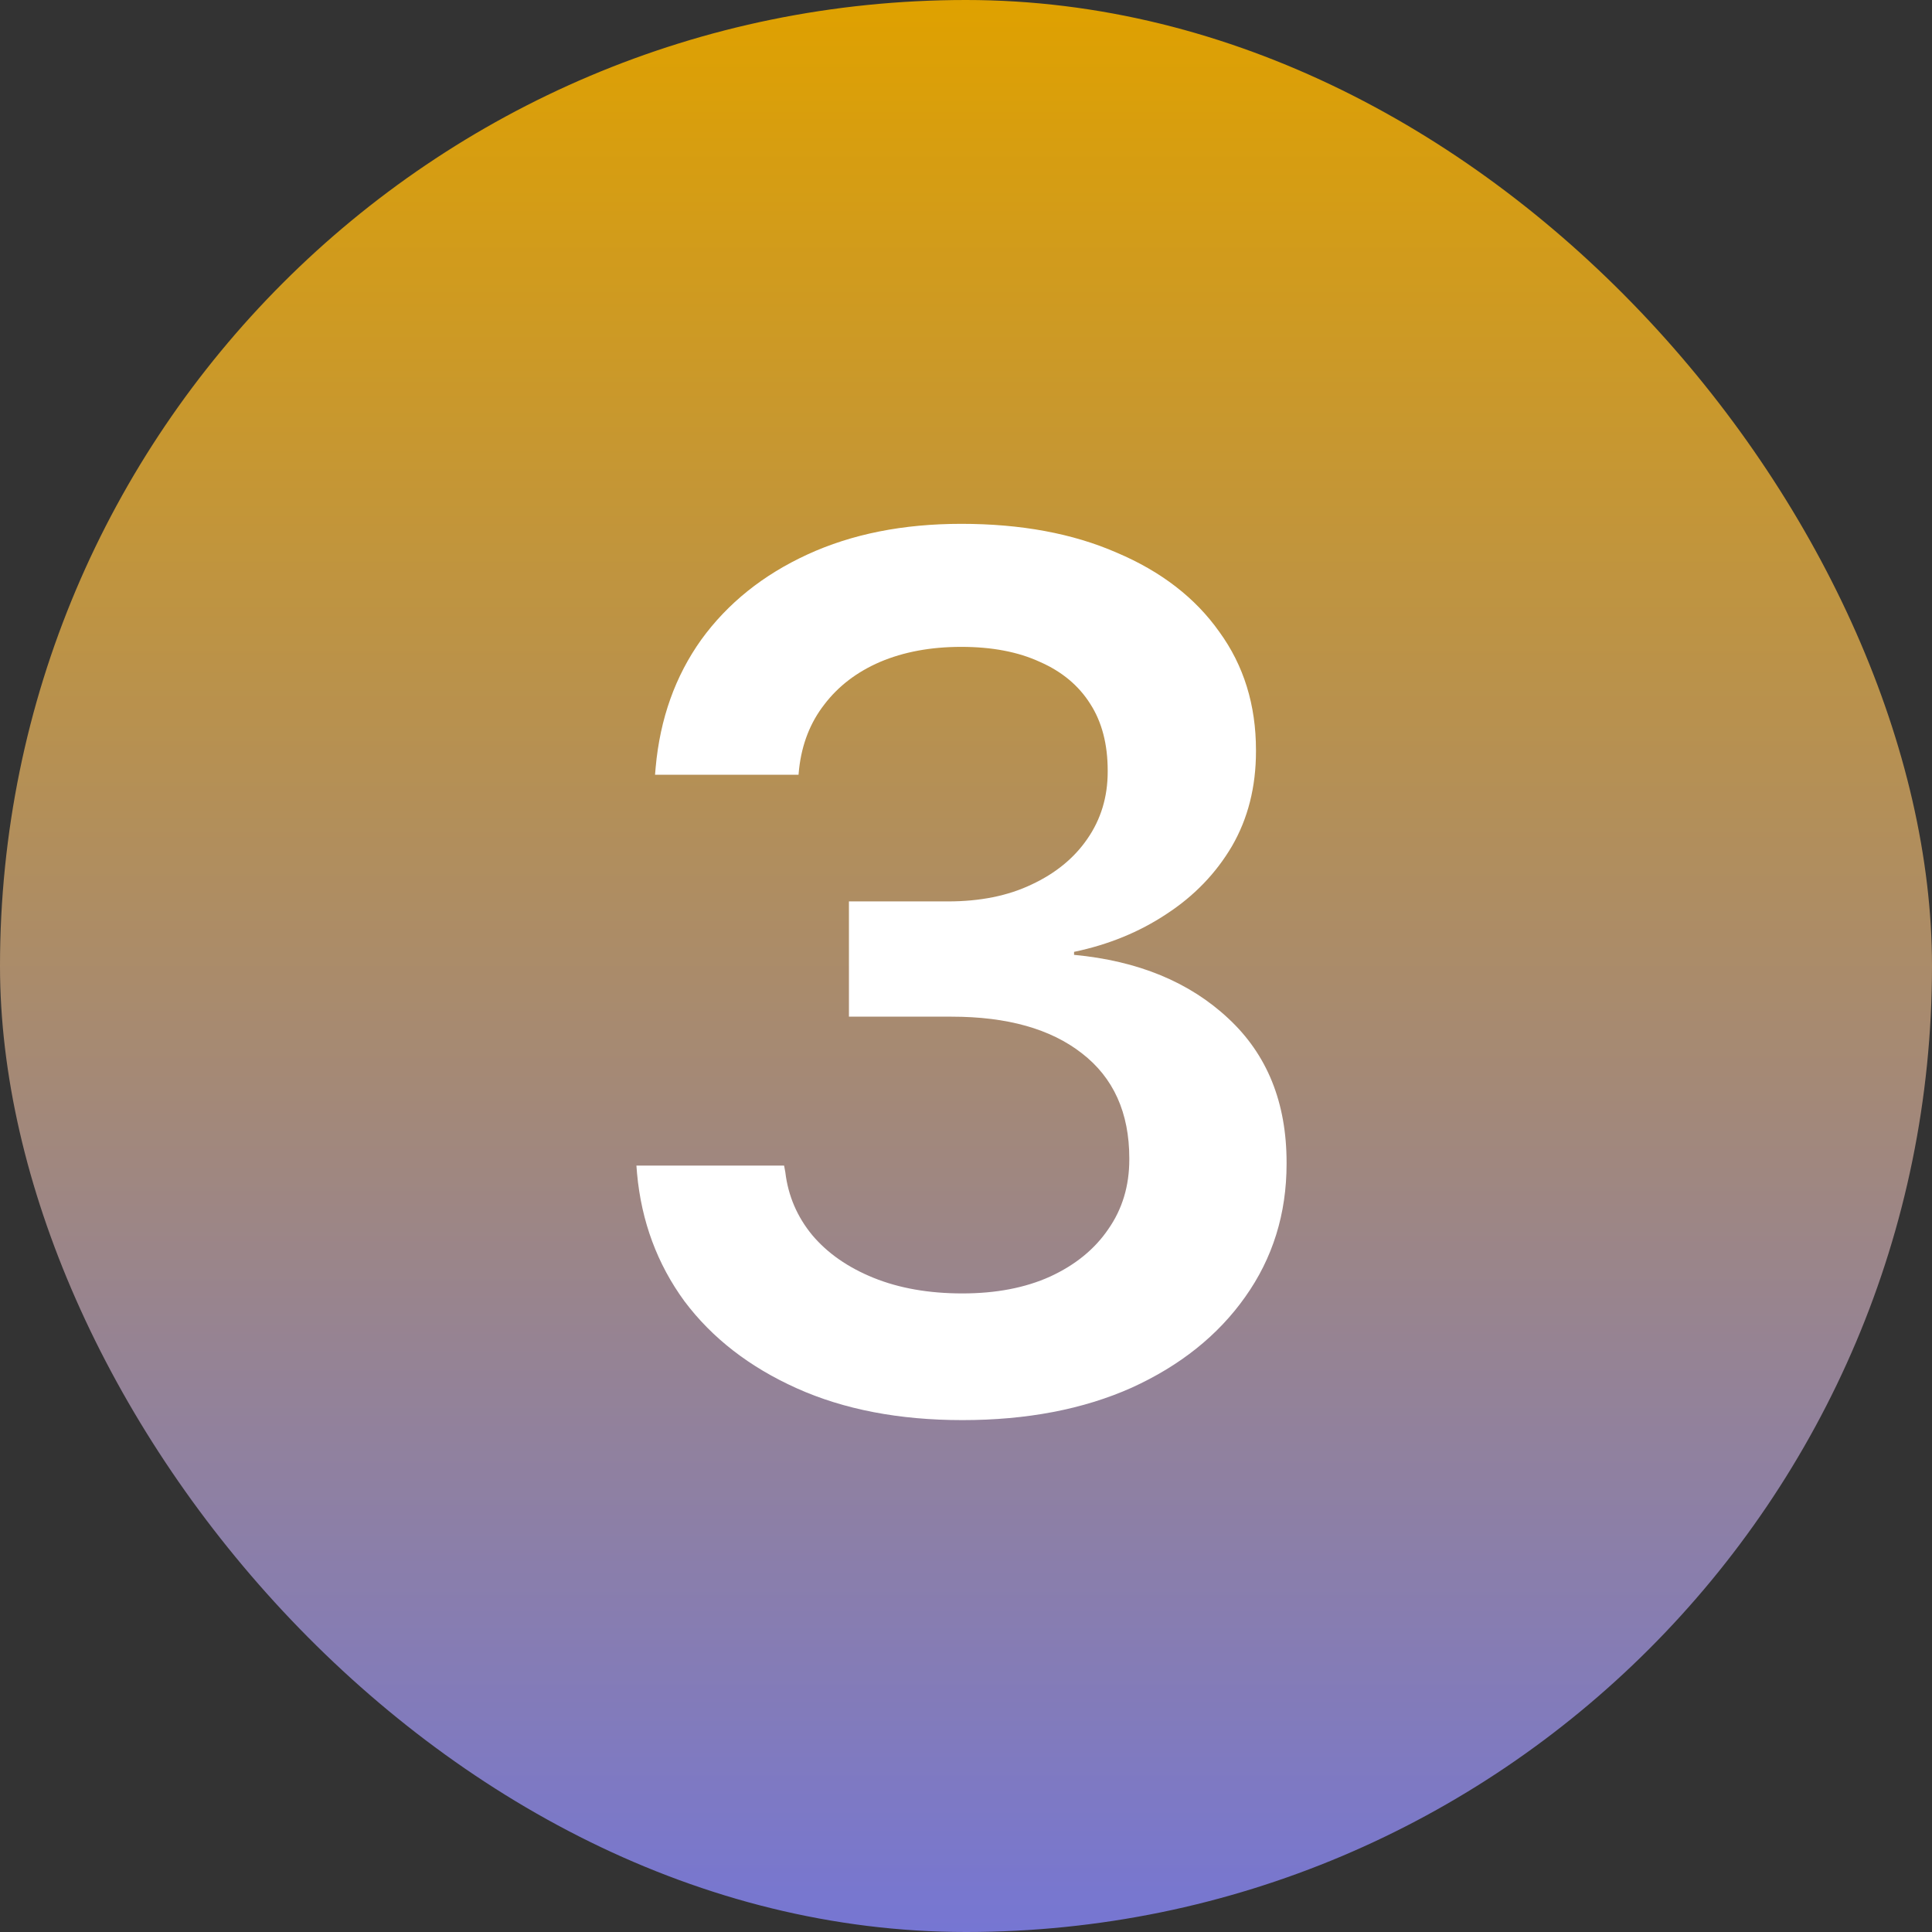 <svg width="44" height="44" viewBox="0 0 44 44" fill="none" xmlns="http://www.w3.org/2000/svg">
<rect x="0" y="0" width="44" height="44" fill="#333333" stroke="none"/>
<rect width="44" height="44" rx="22" fill="url(#paint0_linear_787_4938)"/>
<path d="M21.918 32.342C20.478 32.342 19.22 32.1 18.145 31.617C17.069 31.134 16.217 30.473 15.588 29.635C14.968 28.787 14.608 27.816 14.508 26.723L14.494 26.545H17.857L17.885 26.695C17.949 27.233 18.154 27.712 18.5 28.131C18.846 28.541 19.311 28.865 19.895 29.102C20.478 29.338 21.152 29.457 21.918 29.457C22.684 29.457 23.349 29.329 23.914 29.074C24.488 28.81 24.93 28.45 25.24 27.994C25.559 27.538 25.719 27.01 25.719 26.408V26.381C25.719 25.342 25.359 24.544 24.639 23.988C23.928 23.432 22.939 23.154 21.672 23.154H19.334V20.529H21.59C22.319 20.529 22.953 20.402 23.49 20.146C24.037 19.891 24.461 19.545 24.762 19.107C25.072 18.661 25.227 18.15 25.227 17.576V17.549C25.227 16.947 25.094 16.441 24.83 16.031C24.566 15.612 24.183 15.293 23.682 15.074C23.189 14.846 22.592 14.732 21.891 14.732C21.198 14.732 20.583 14.846 20.045 15.074C19.516 15.302 19.092 15.626 18.773 16.045C18.454 16.455 18.263 16.943 18.199 17.508L18.186 17.645H14.918L14.932 17.48C15.032 16.369 15.378 15.398 15.971 14.568C16.572 13.739 17.379 13.092 18.391 12.627C19.402 12.162 20.569 11.93 21.891 11.93C23.249 11.93 24.429 12.148 25.432 12.586C26.443 13.014 27.223 13.616 27.77 14.391C28.326 15.156 28.604 16.054 28.604 17.084V17.111C28.604 17.922 28.421 18.643 28.057 19.271C27.692 19.891 27.195 20.406 26.566 20.816C25.947 21.227 25.245 21.514 24.461 21.678V21.746C25.919 21.883 27.09 22.366 27.975 23.195C28.859 24.016 29.301 25.109 29.301 26.477V26.504C29.301 27.643 28.986 28.655 28.357 29.539C27.738 30.414 26.876 31.102 25.773 31.604C24.671 32.096 23.385 32.342 21.918 32.342Z" fill="white"/>
<defs>
<linearGradient id="paint0_linear_787_4938" x1="22" y1="0" x2="22" y2="44" gradientUnits="userSpaceOnUse">
<stop stop-color="#DFA100"/>
<stop offset="1" stop-color="#7676D3"/>
</linearGradient>
</defs>
</svg>

